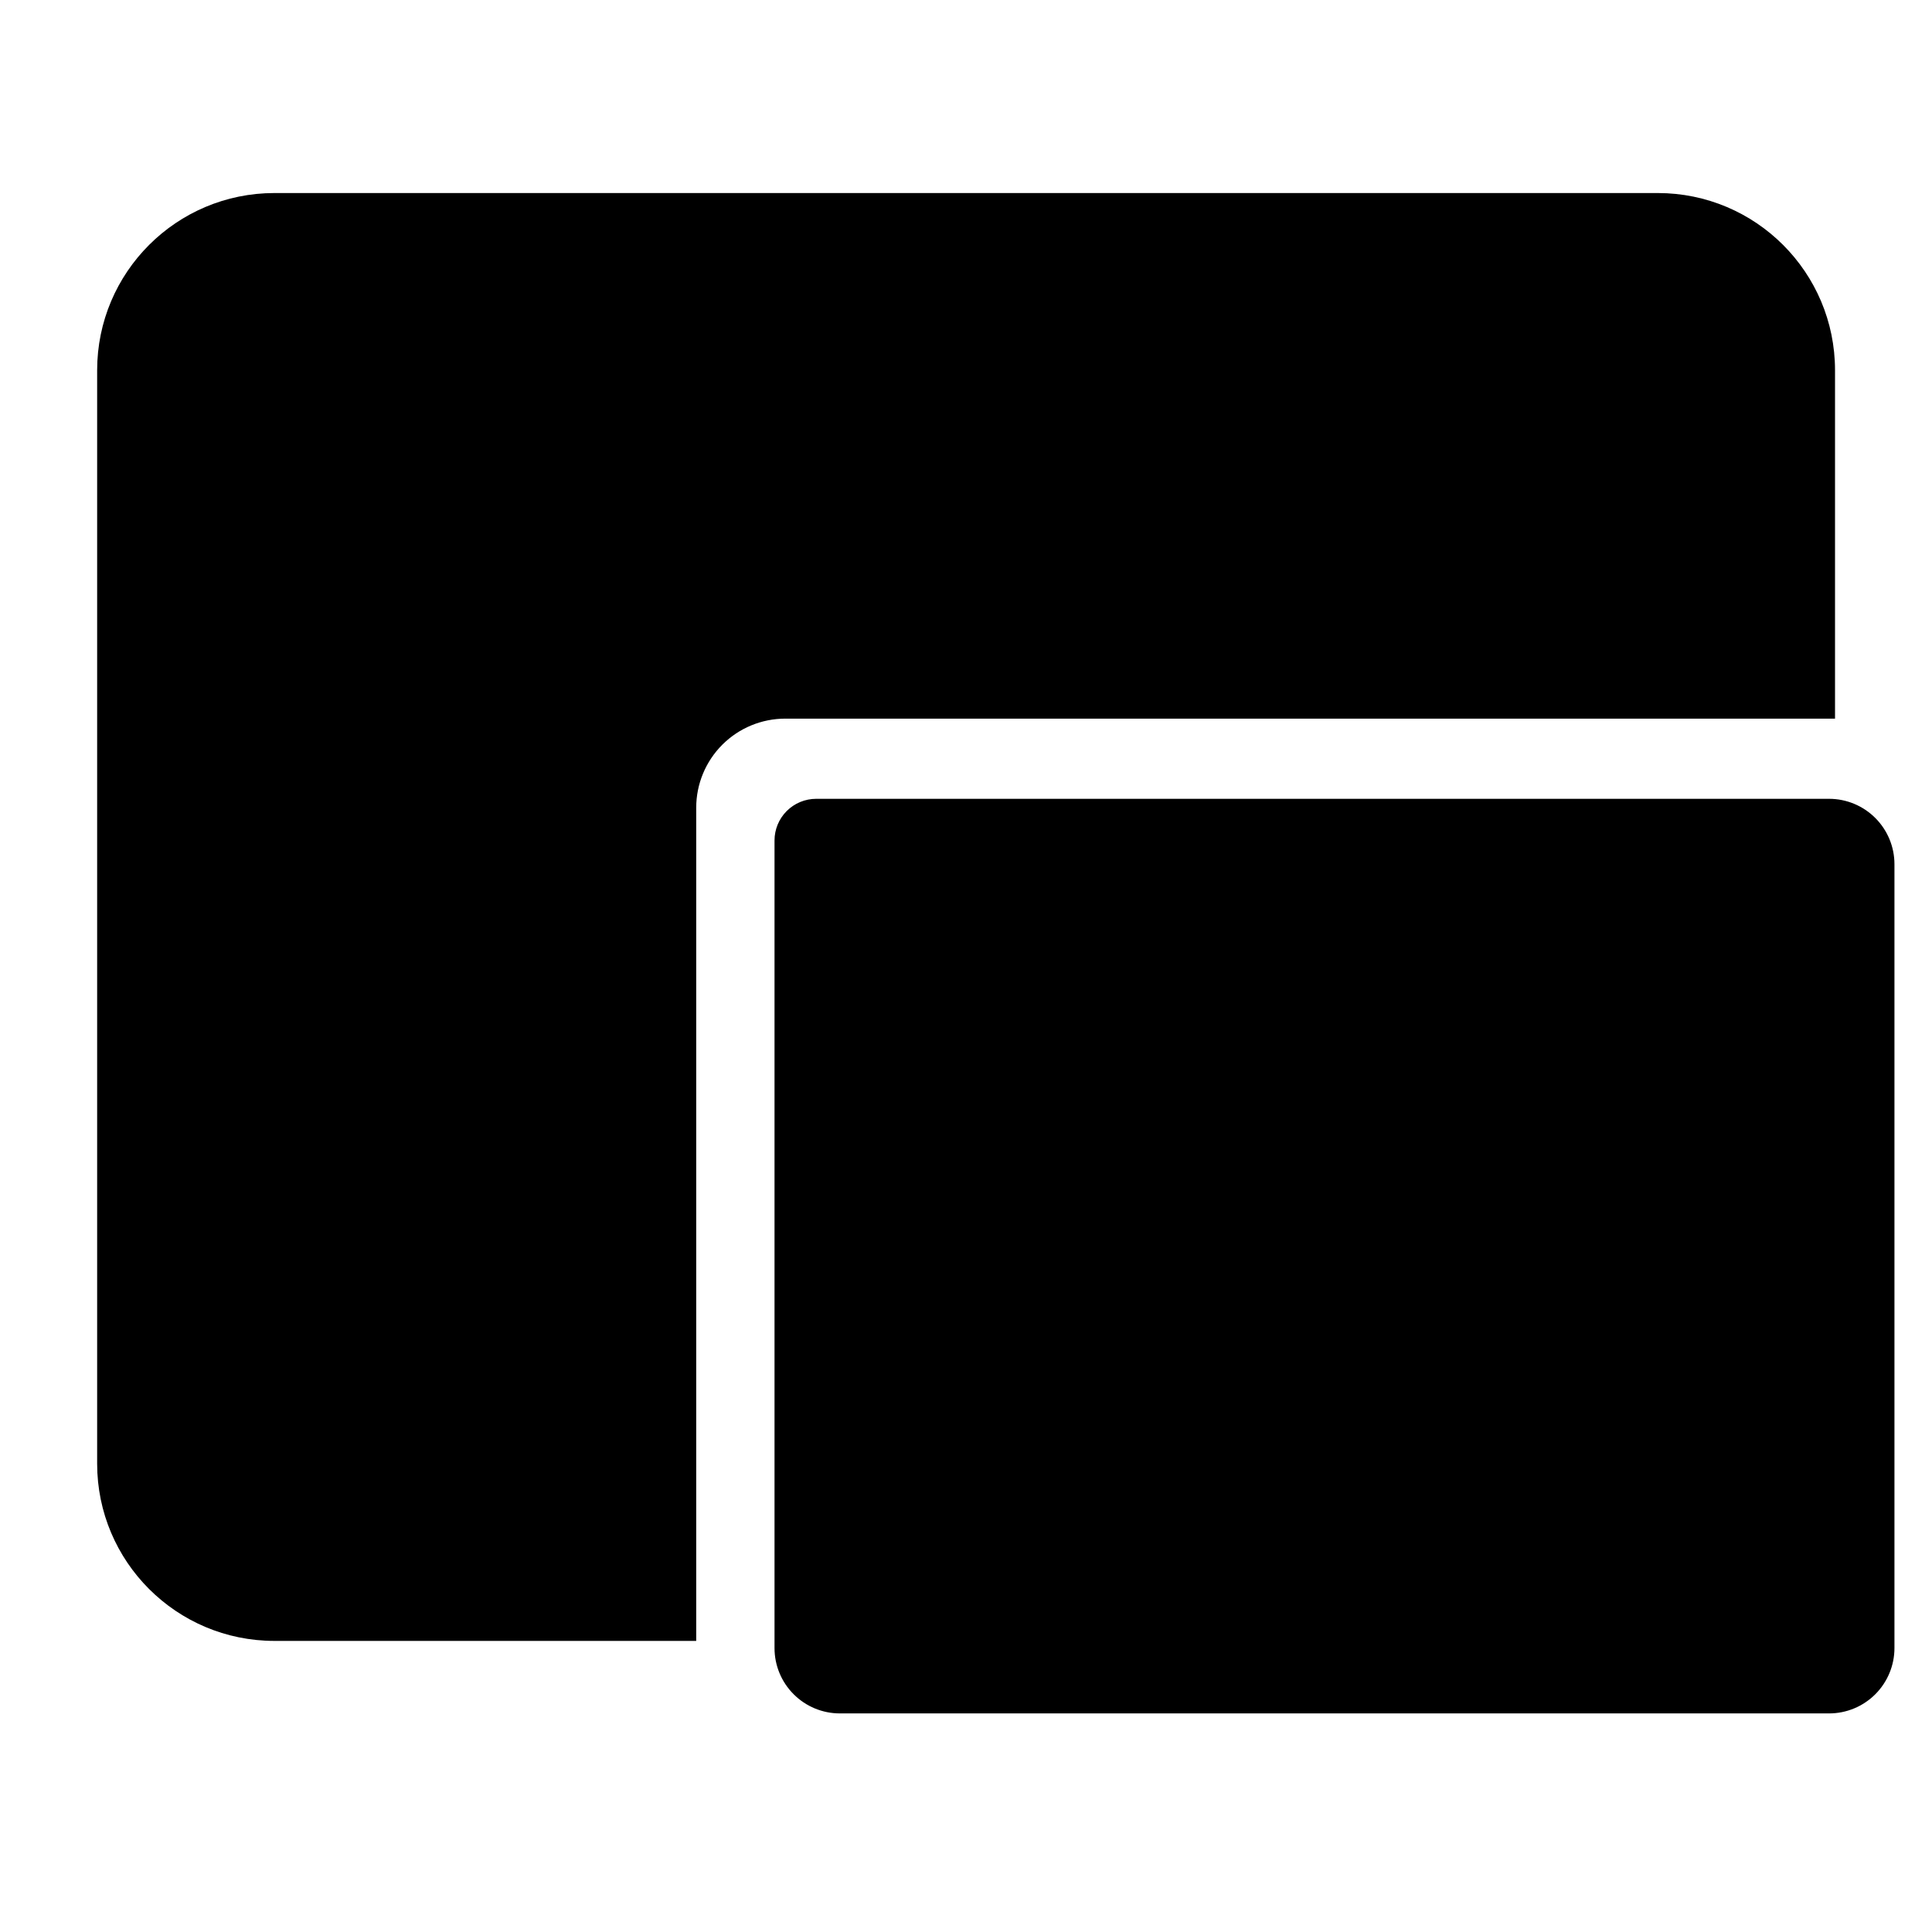 <?xml version="1.0" encoding="UTF-8" standalone="no"?>
<!DOCTYPE svg PUBLIC "-//W3C//DTD SVG 1.1//EN" "http://www.w3.org/Graphics/SVG/1.1/DTD/svg11.dtd">
<svg width="100%" height="100%" viewBox="0 0 40 40" version="1.1" xmlns="http://www.w3.org/2000/svg" xmlns:xlink="http://www.w3.org/1999/xlink" xml:space="preserve" xmlns:serif="http://www.serif.com/" style="fill-rule:evenodd;clip-rule:evenodd;stroke-linejoin:round;stroke-miterlimit:2;">
    <g transform="matrix(-0.62,0,0,0.839,25.208,0.462)">
        <g transform="matrix(-1.612,0,0,1.191,40.638,-0.551)">
            <path d="M38.001,14.89L16.256,14.89C15.767,14.89 15.297,15.084 14.951,15.43C14.605,15.776 14.41,16.246 14.41,16.735C14.41,21.528 14.41,33.999 14.41,33.999L5.673,33.999C3.644,33.999 2,32.355 2,30.327L2,7.673C2,5.644 3.644,4 5.673,4L34.329,4C36.358,4 38.001,5.644 38.001,7.673L38.001,14.89Z"/>
        </g>
        <g transform="matrix(-1.627,0,0,1.197,41.132,-0.602)">
            <path d="M39.174,17.858C39.174,17.501 39.032,17.158 38.781,16.906C38.529,16.653 38.188,16.511 37.833,16.511C33.587,16.511 20.516,16.511 17.043,16.511C16.816,16.511 16.598,16.602 16.438,16.763C16.278,16.924 16.188,17.142 16.188,17.37C16.188,20.366 16.188,30.369 16.188,34.019C16.188,34.376 16.329,34.719 16.581,34.971C16.832,35.224 17.173,35.366 17.529,35.366C21.597,35.366 33.765,35.366 37.833,35.366C38.188,35.366 38.529,35.224 38.781,34.971C39.032,34.719 39.174,34.376 39.174,34.019C39.174,30.548 39.174,21.329 39.174,17.858Z"/>
        </g>
    </g>
</svg>
